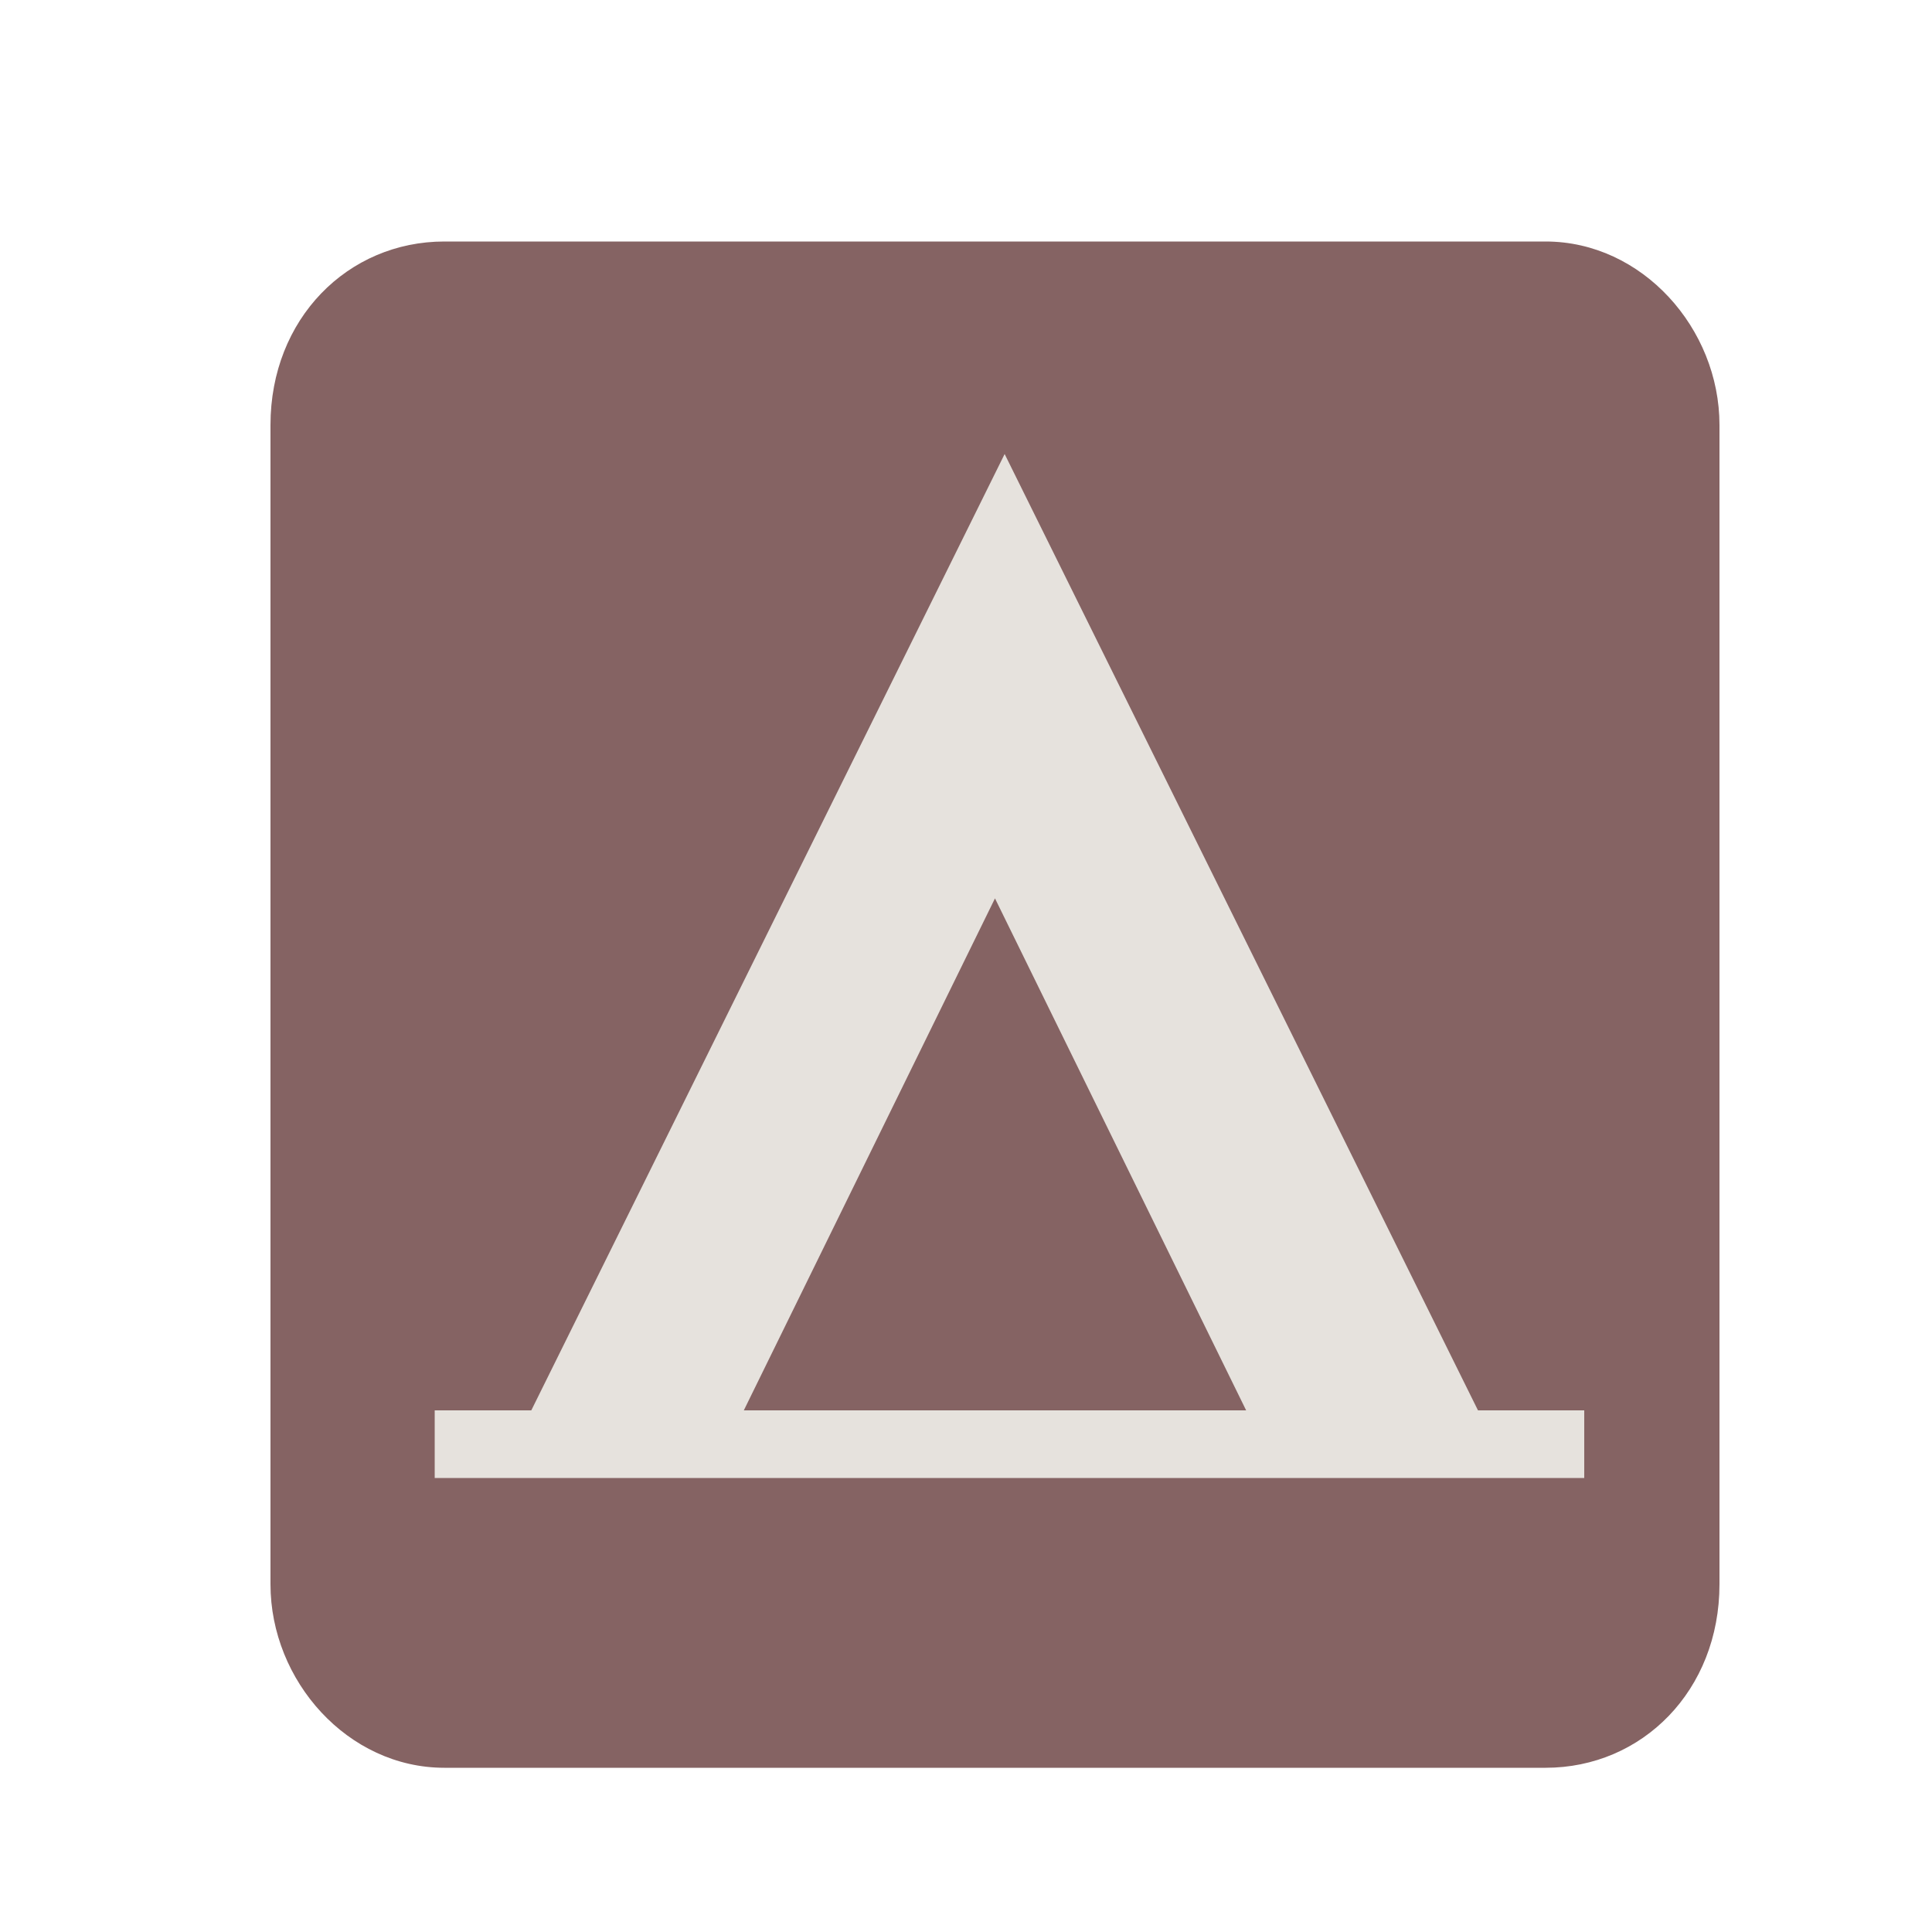 <?xml version="1.0" encoding="utf-8"?>
<!-- Generator: Adobe Illustrator 18.0.0, SVG Export Plug-In . SVG Version: 6.00 Build 0)  -->
<!DOCTYPE svg PUBLIC "-//W3C//DTD SVG 1.1//EN" "http://www.w3.org/Graphics/SVG/1.1/DTD/svg11.dtd">
<svg width="20" height="20" version="1.1" id="Layer_1" xmlns="http://www.w3.org/2000/svg" xmlns:xlink="http://www.w3.org/1999/xlink" x="0px" y="0px"
	 viewBox="0 0 20 20" enable-background="new 0 0 20 20" xml:space="preserve">
<g>
	<path fill="#e6e2dd" d="M4.6,2.9c-0.8,0-1.5,0.7-1.5,1.6v12c0,0.9,0.7,1.6,1.5,1.6H16c0.8,0,1.5-0.7,1.5-1.6v-12
		c0-0.9-0.7-1.6-1.5-1.6H4.6z"/>
	<path fill="#856363" d="M16,18.3c1,0,1.8-0.8,1.8-1.9v-12c0-1-0.8-1.9-1.8-1.9H4.6c-1,0-1.8,0.8-1.8,1.9v12c0,1,0.8,1.9,1.8,1.9H16
		z"/>
	<path fill="#e6e2dd" d="M7.7,14.6l2.6-5.3l2.6,5.3H7.7z M15.3,14.6l-4.9-9.9l-4.9,9.9h-1v0.7h11.9v-0.7H15.3z"/>
</g>
</svg>
